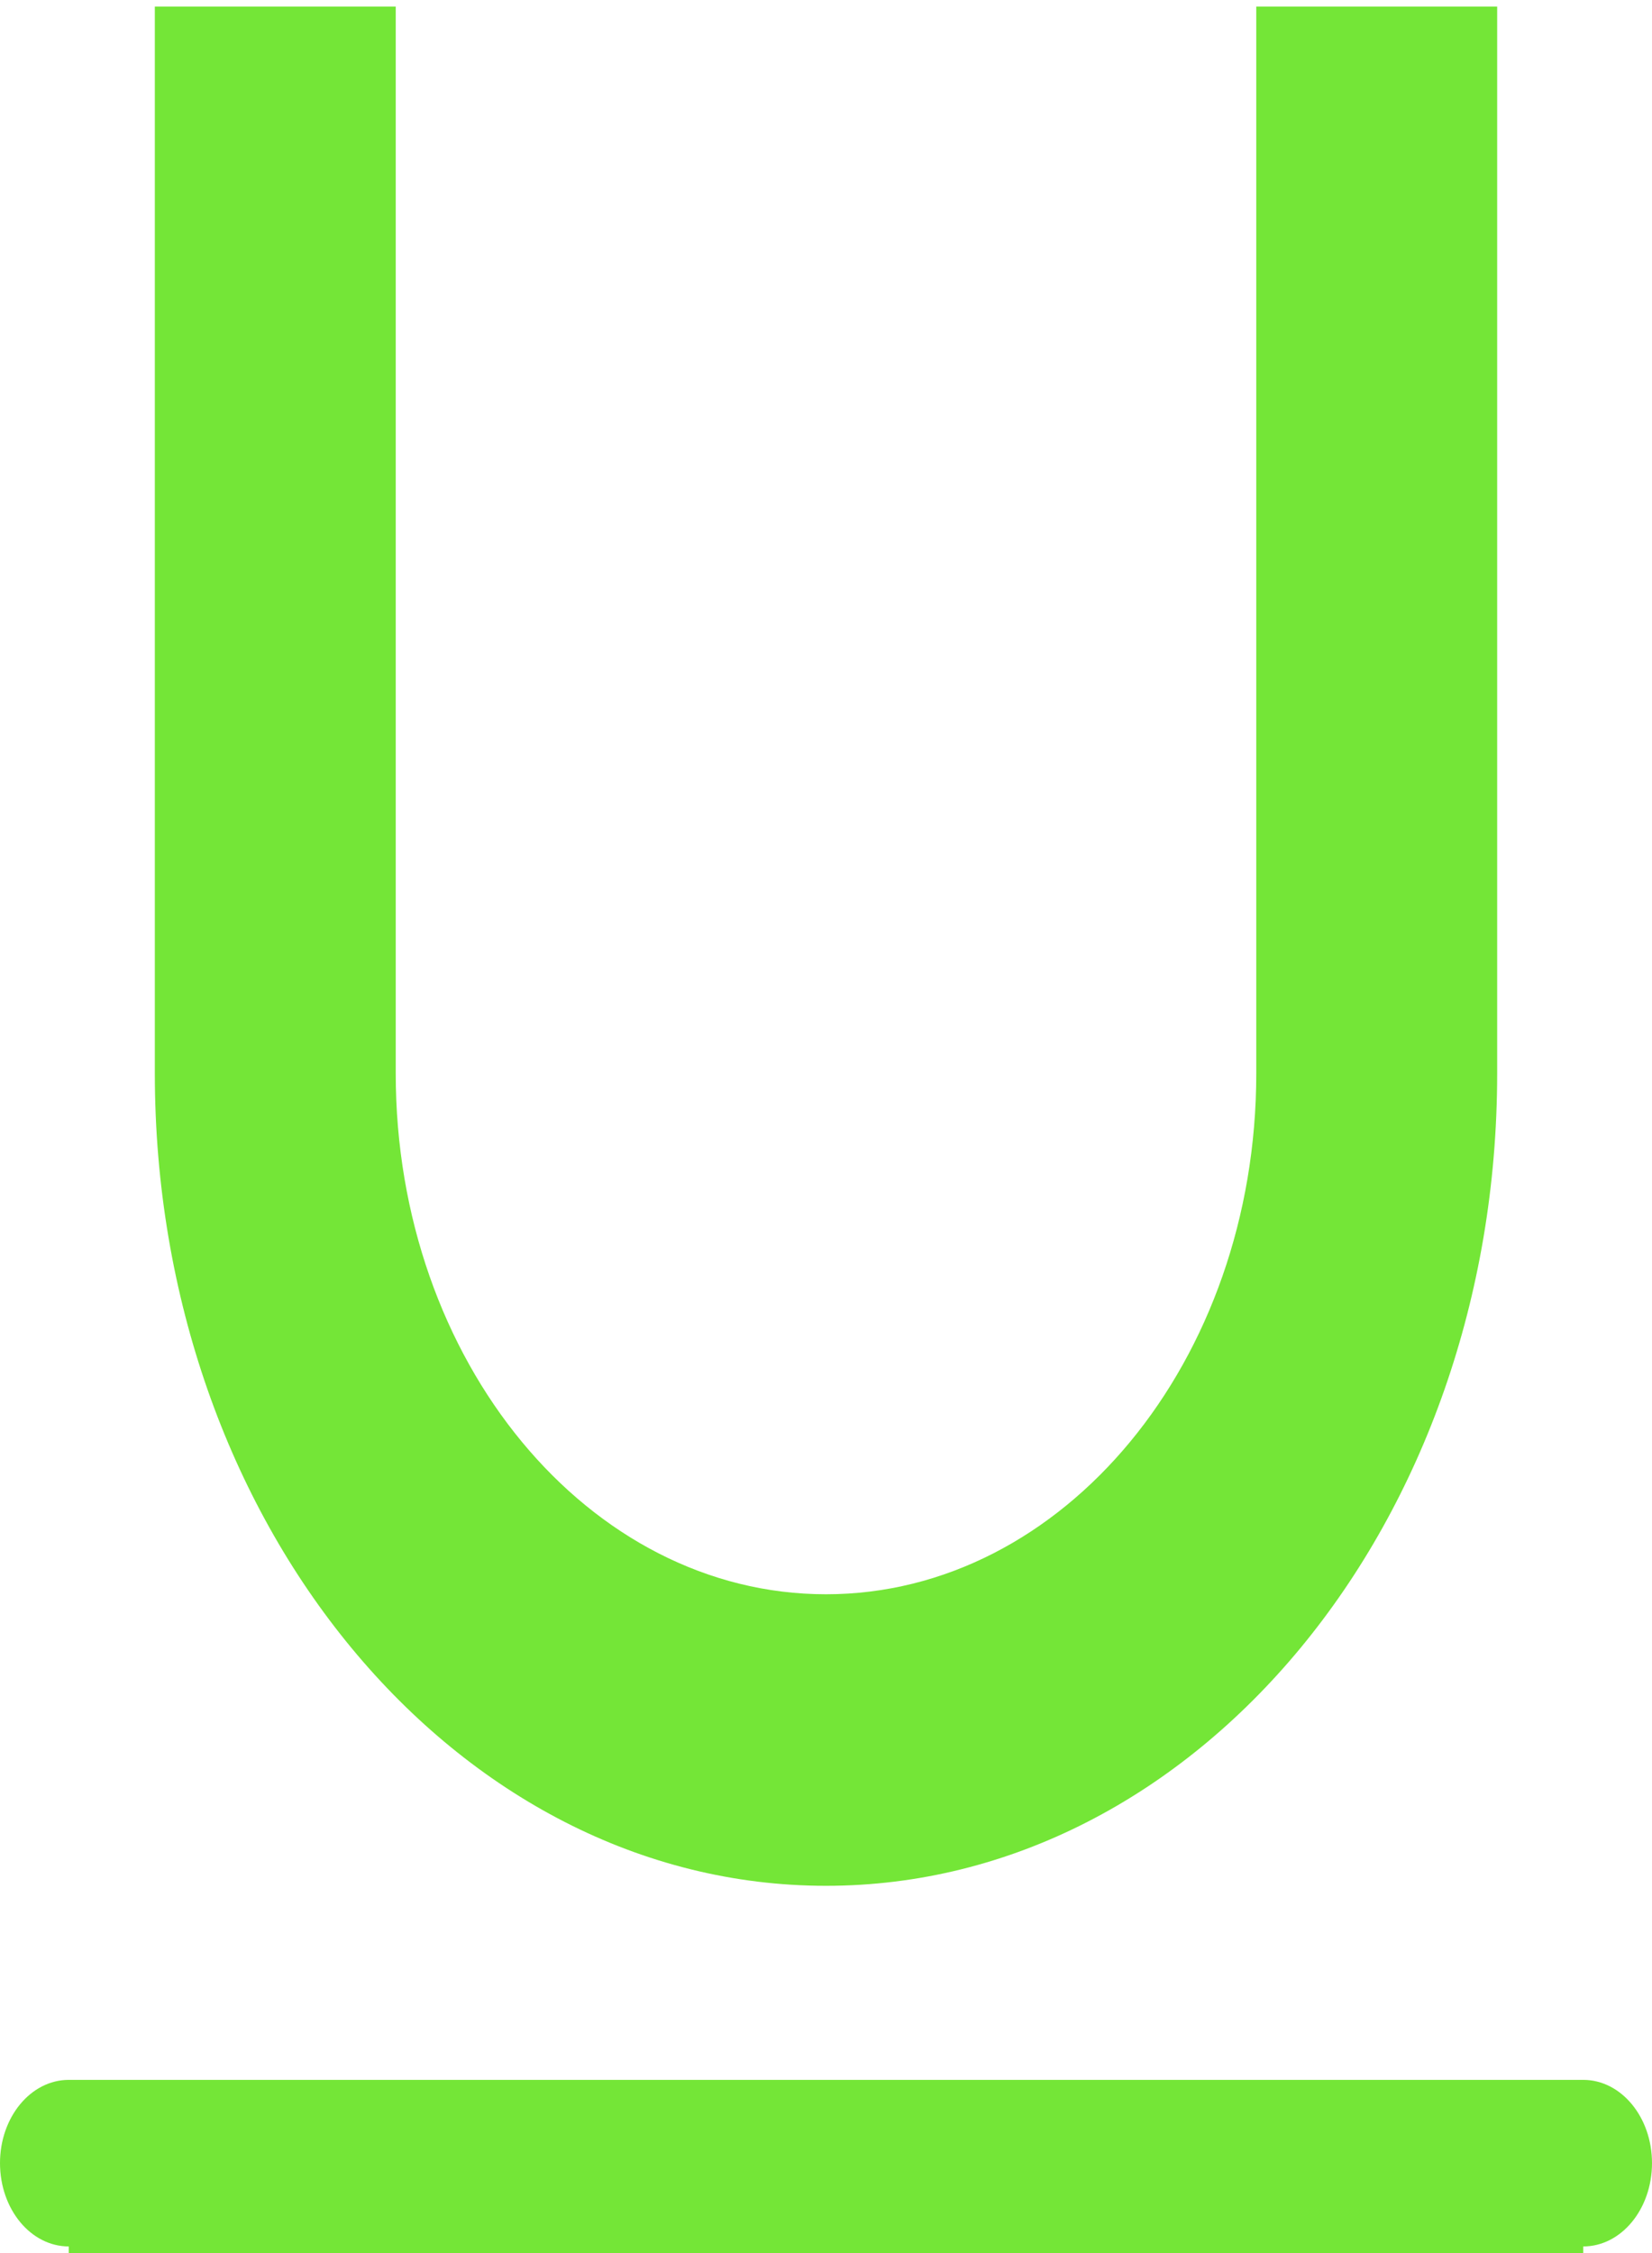 ﻿<?xml version="1.0" encoding="utf-8"?>
<svg version="1.1" xmlns:xlink="http://www.w3.org/1999/xlink" width="11px" height="15px" xmlns="http://www.w3.org/2000/svg">
  <g>
    <path d="M 1.031 7.147  C 1.031 10.134  3.032 12.555  5.5 12.555  C 7.968 12.555  9.969 10.134  9.969 7.147  L 9.969 0.044  L 8.365 0.044  L 8.365 7.147  C 8.365 9.061  7.082 10.614  5.5 10.614  C 3.918 10.614  2.635 9.061  2.635 7.147  L 2.635 0.044  L 1.031 0.044  L 1.031 7.147  Z M 10.542 13.847  L 0.458 13.847  C 0.205 13.847  0 14.095  0 14.401  C 0 14.708  0.205 14.956  0.458 14.956  C 0.458 14.956  0.458 14.956  0.458 15  L 10.542 15  C 10.542 14.956  10.542 14.956  10.542 14.956  C 10.795 14.956  11 14.708  11 14.401  C 11 14.095  10.795 13.847  10.542 13.847  Z " fill-rule="nonzero" fill="#74e637" stroke="none" />
  </g>
</svg>